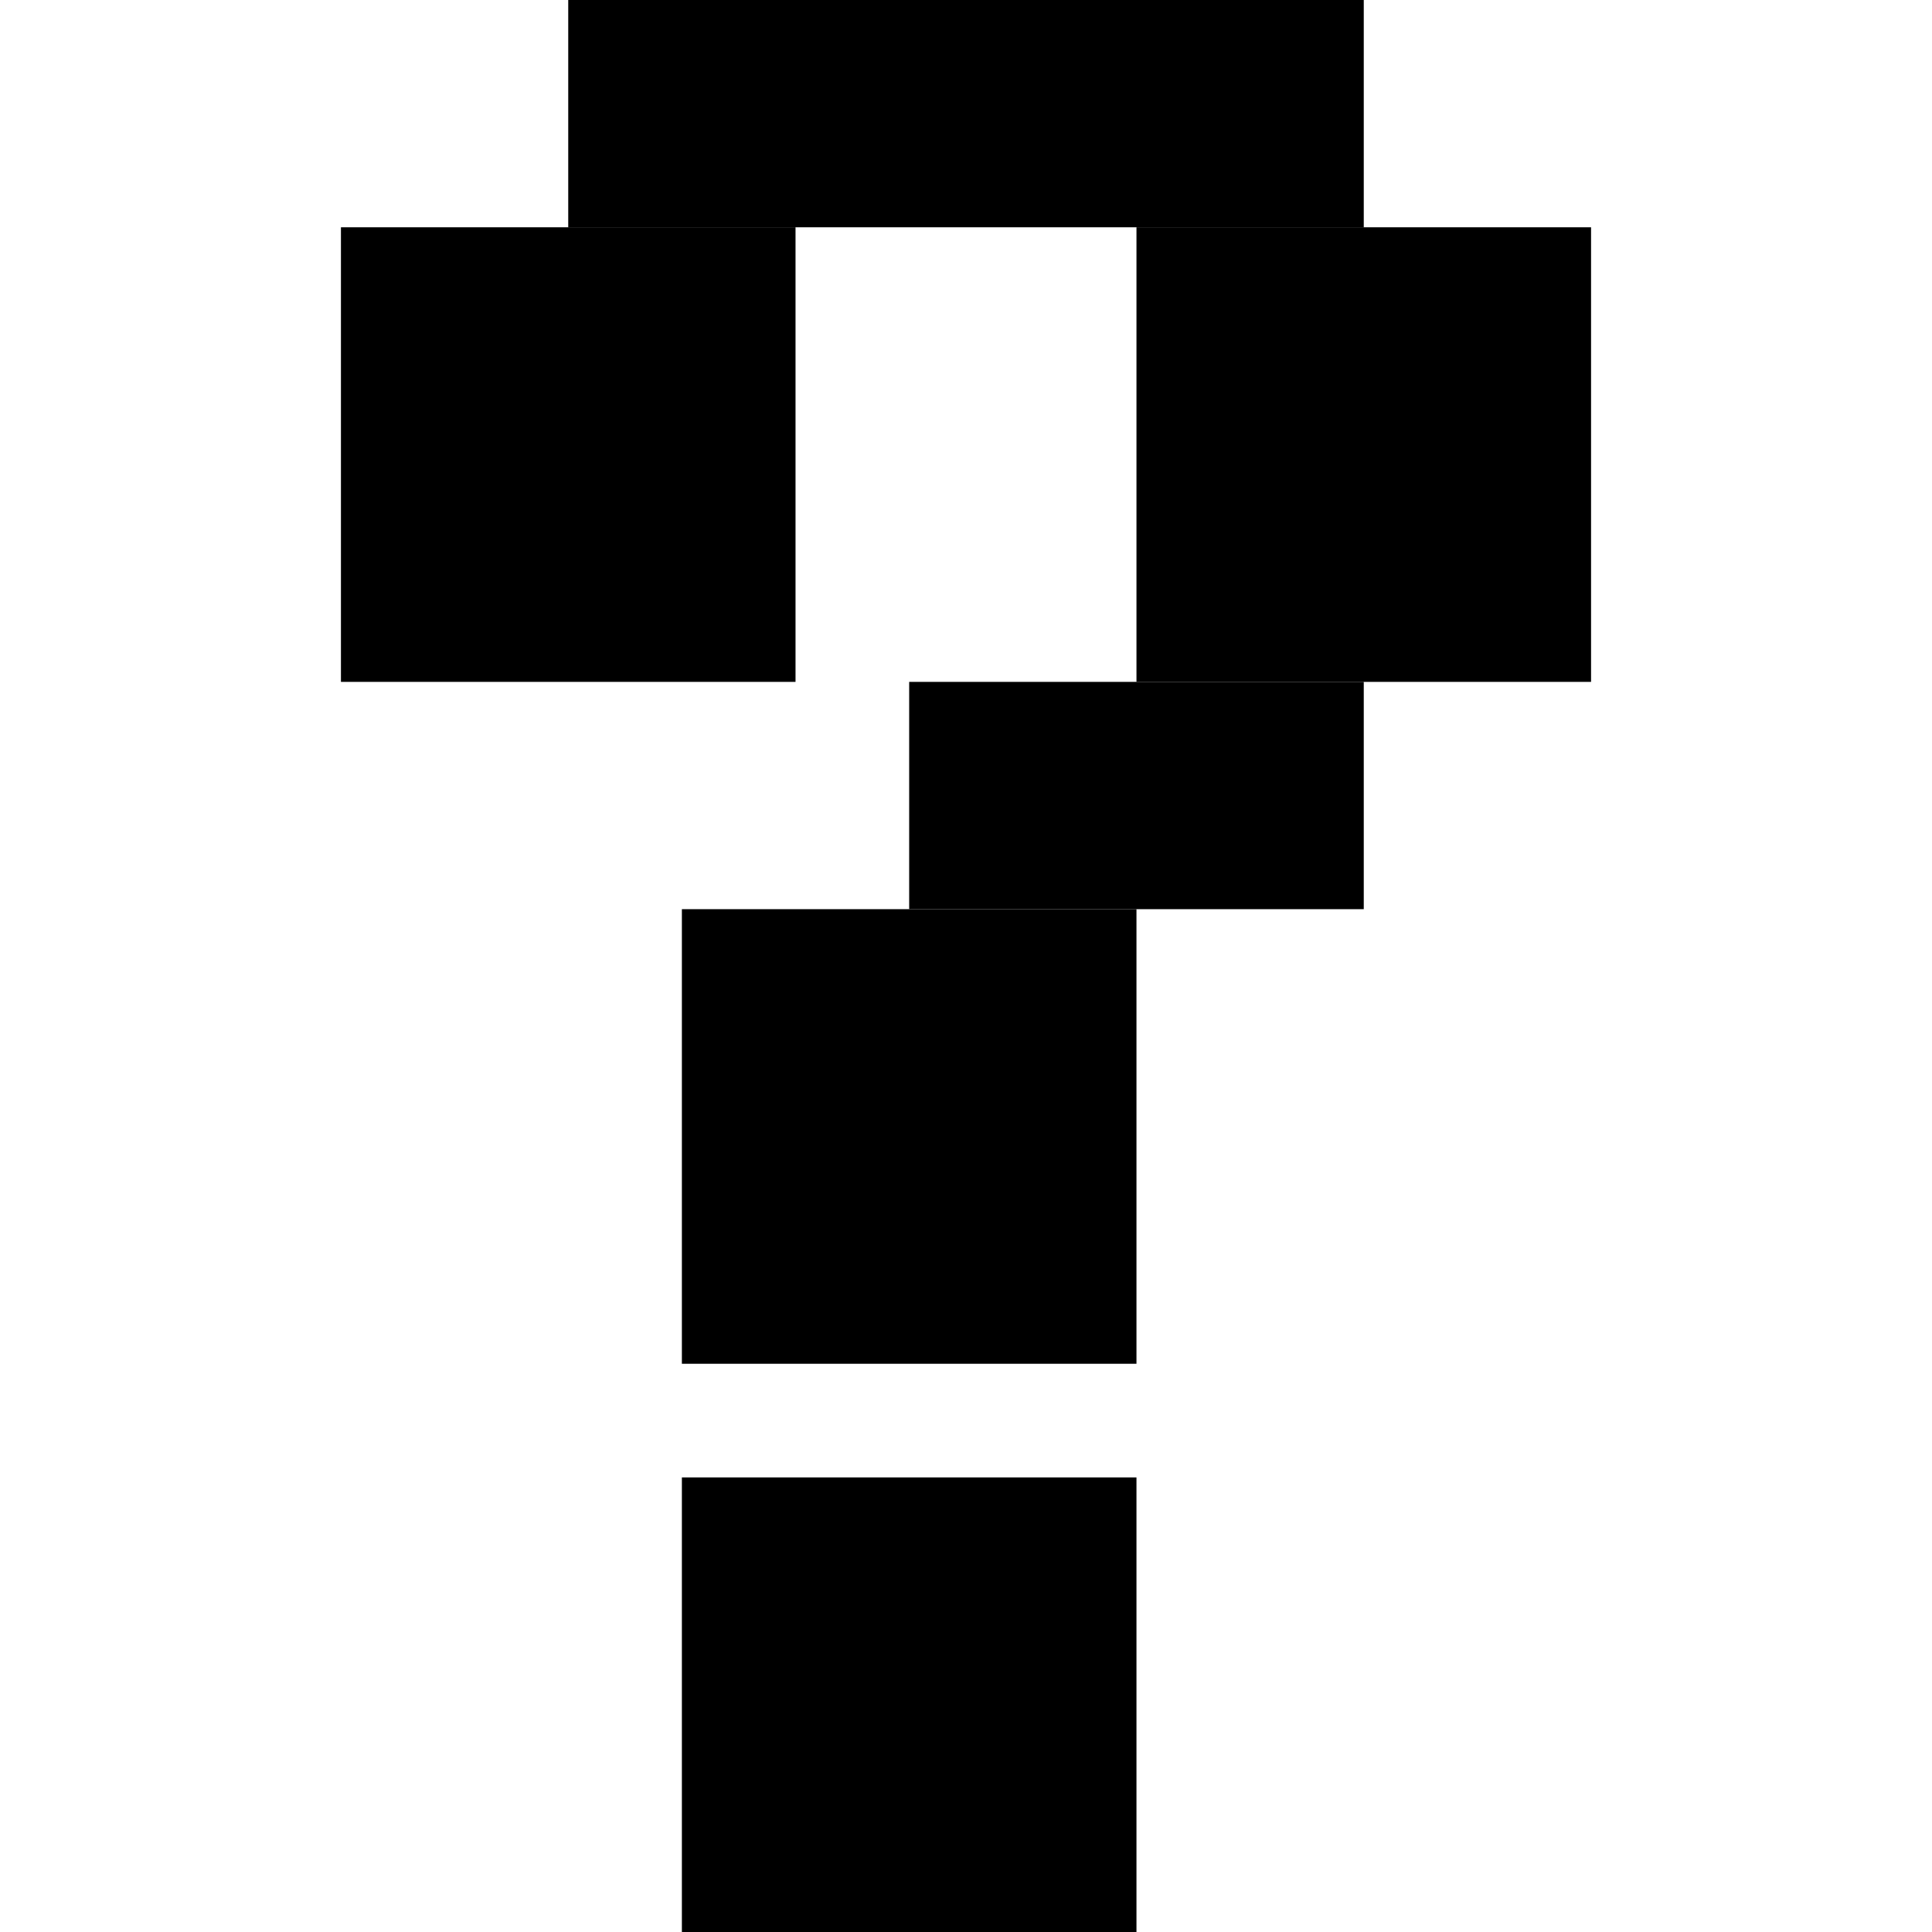 <svg  viewBox="0 0 17 17"  xmlns="http://www.w3.org/2000/svg">
<rect x="6" y="13" width="4" height="4" />
<rect x="6" y="8" width="4" height="4"/>
<rect x="8" y="6" width="4" height="2" />
<rect x="10" y="2" width="4" height="4" />
<rect x="3" y="2" width="4" height="4" />
<rect x="5" width="7" height="2"/>
</svg>
